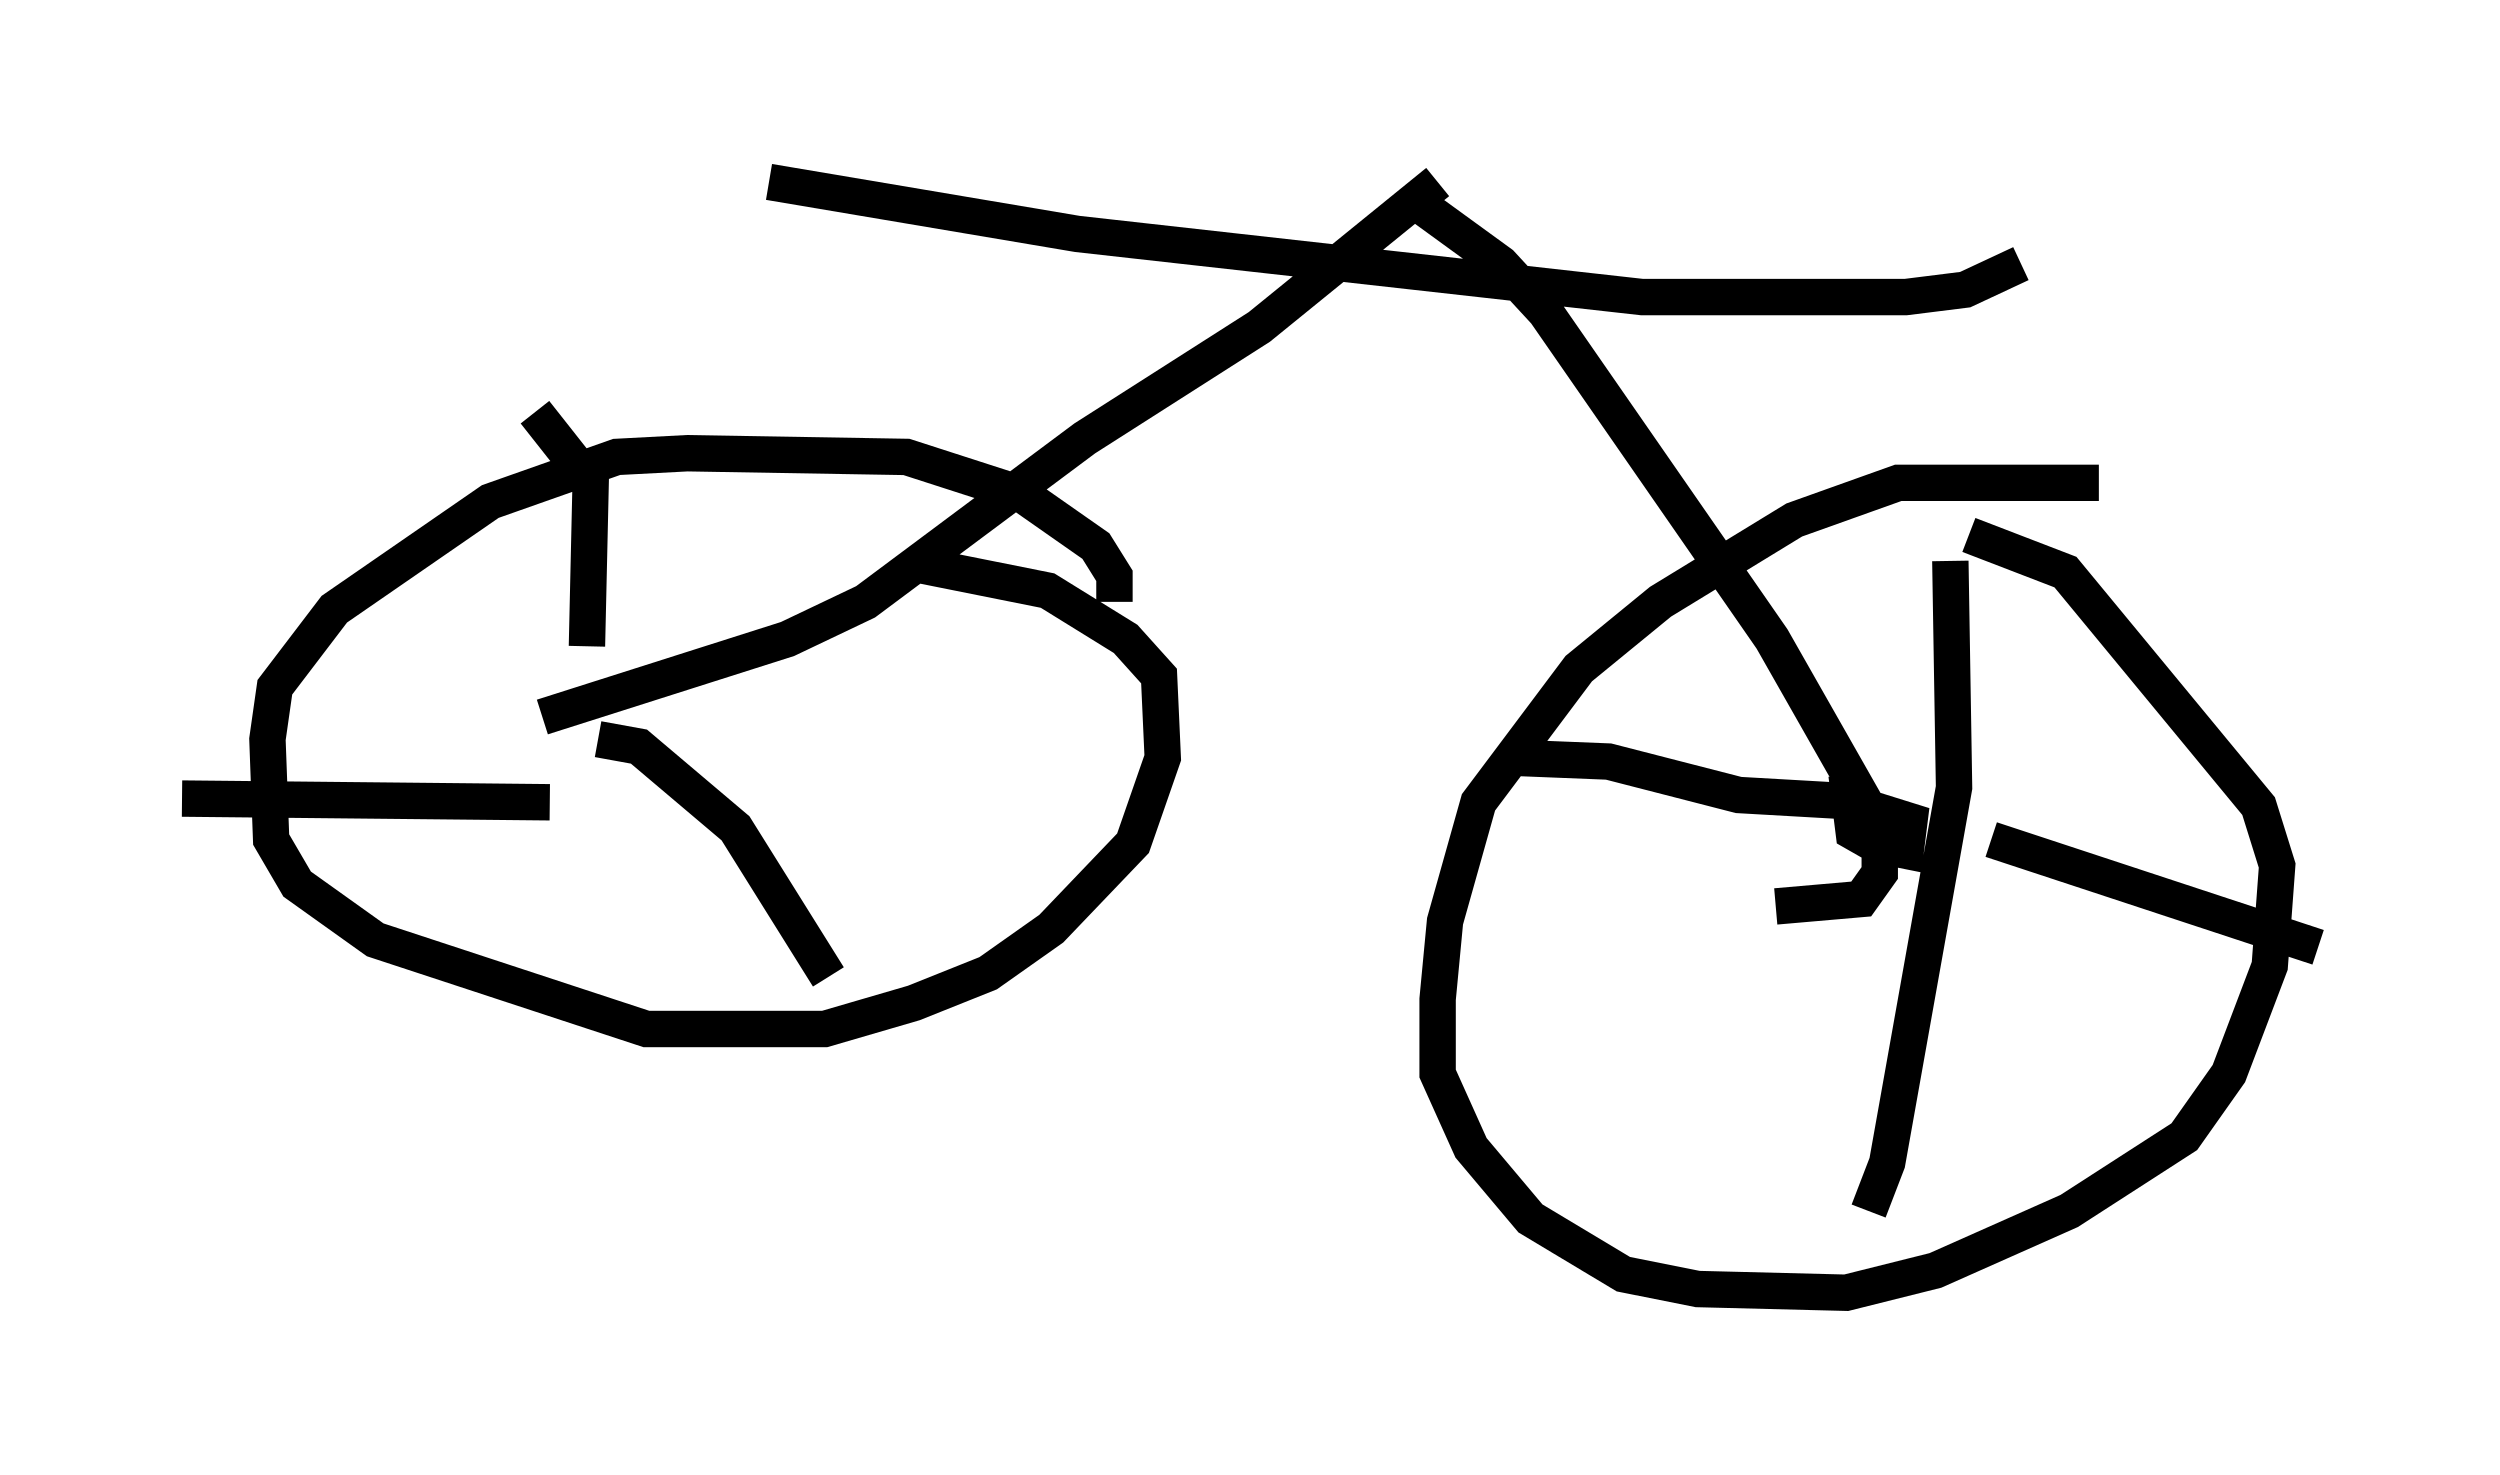 <?xml version="1.0" encoding="utf-8" ?>
<svg baseProfile="full" height="40.523" version="1.1" width="68.699" xmlns="http://www.w3.org/2000/svg" xmlns:ev="http://www.w3.org/2001/xml-events" xmlns:xlink="http://www.w3.org/1999/xlink"><defs /><rect fill="white" height="40.523" width="68.699" x="0" y="0" /><path d="M57.982, 13.983 m-0.306, -0.715 l-5.513, 0.0 -2.858, 1.021 l-3.675, 2.246 -2.246, 1.838 l-2.756, 3.675 -0.919, 3.267 l-0.204, 2.144 0.0, 2.042 l0.919, 2.042 1.633, 1.94 l2.552, 1.531 2.042, 0.408 l4.083, 0.102 2.45, -0.613 l3.675, -1.633 3.165, -2.042 l1.225, -1.735 1.123, -2.96 l0.204, -2.756 -0.51, -1.633 l-5.308, -6.431 -2.654, -1.021 m-2.96, 7.452 l0.102, 0.715 0.613, 0.408 l0.51, 0.102 0.102, -0.817 l-1.633, -0.51 0.102, 0.817 l0.715, 0.408 m-0.306, -1.225 l-3.573, -0.204 -3.573, -0.919 l-2.552, -0.102 m13.067, 2.246 l8.983, 2.96 m-10.106, -10.617 l0.102, 6.227 -1.838, 10.311 l-0.51, 1.327 m-2.552, -8.371 l2.348, -0.204 0.51, -0.715 l0.0, -1.225 -2.96, -5.206 l-6.227, -8.983 -1.225, -1.327 l-2.246, -1.633 m0.51, -0.613 l-4.9, 3.981 -4.798, 3.063 l-6.023, 4.492 -2.144, 1.021 l-6.738, 2.144 m15.721, -3.165 l0.0, -0.715 -0.51, -0.817 l-2.042, -1.429 -3.165, -1.021 l-6.023, -0.102 -1.94, 0.102 l-3.471, 1.225 -4.288, 2.96 l-1.633, 2.144 -0.204, 1.429 l0.102, 2.756 0.715, 1.225 l2.144, 1.531 7.452, 2.45 l4.9, 0.0 2.45, -0.715 l2.042, -0.817 1.735, -1.225 l2.246, -2.348 0.817, -2.348 l-0.102, -2.246 -0.919, -1.021 l-2.144, -1.327 -3.573, -0.715 m-8.779, 4.798 l1.123, 0.204 2.654, 2.246 l2.552, 4.083 m-6.635, -9.086 l0.102, -4.492 -1.531, -1.94 m0.408, 10.719 l-10.106, -0.102 m50.532, -14.7 l-1.531, 0.715 -1.633, 0.204 l-7.248, 0.0 -15.517, -1.735 l-8.473, -1.429 " fill="none" stroke="black" stroke-width="1" /></svg>